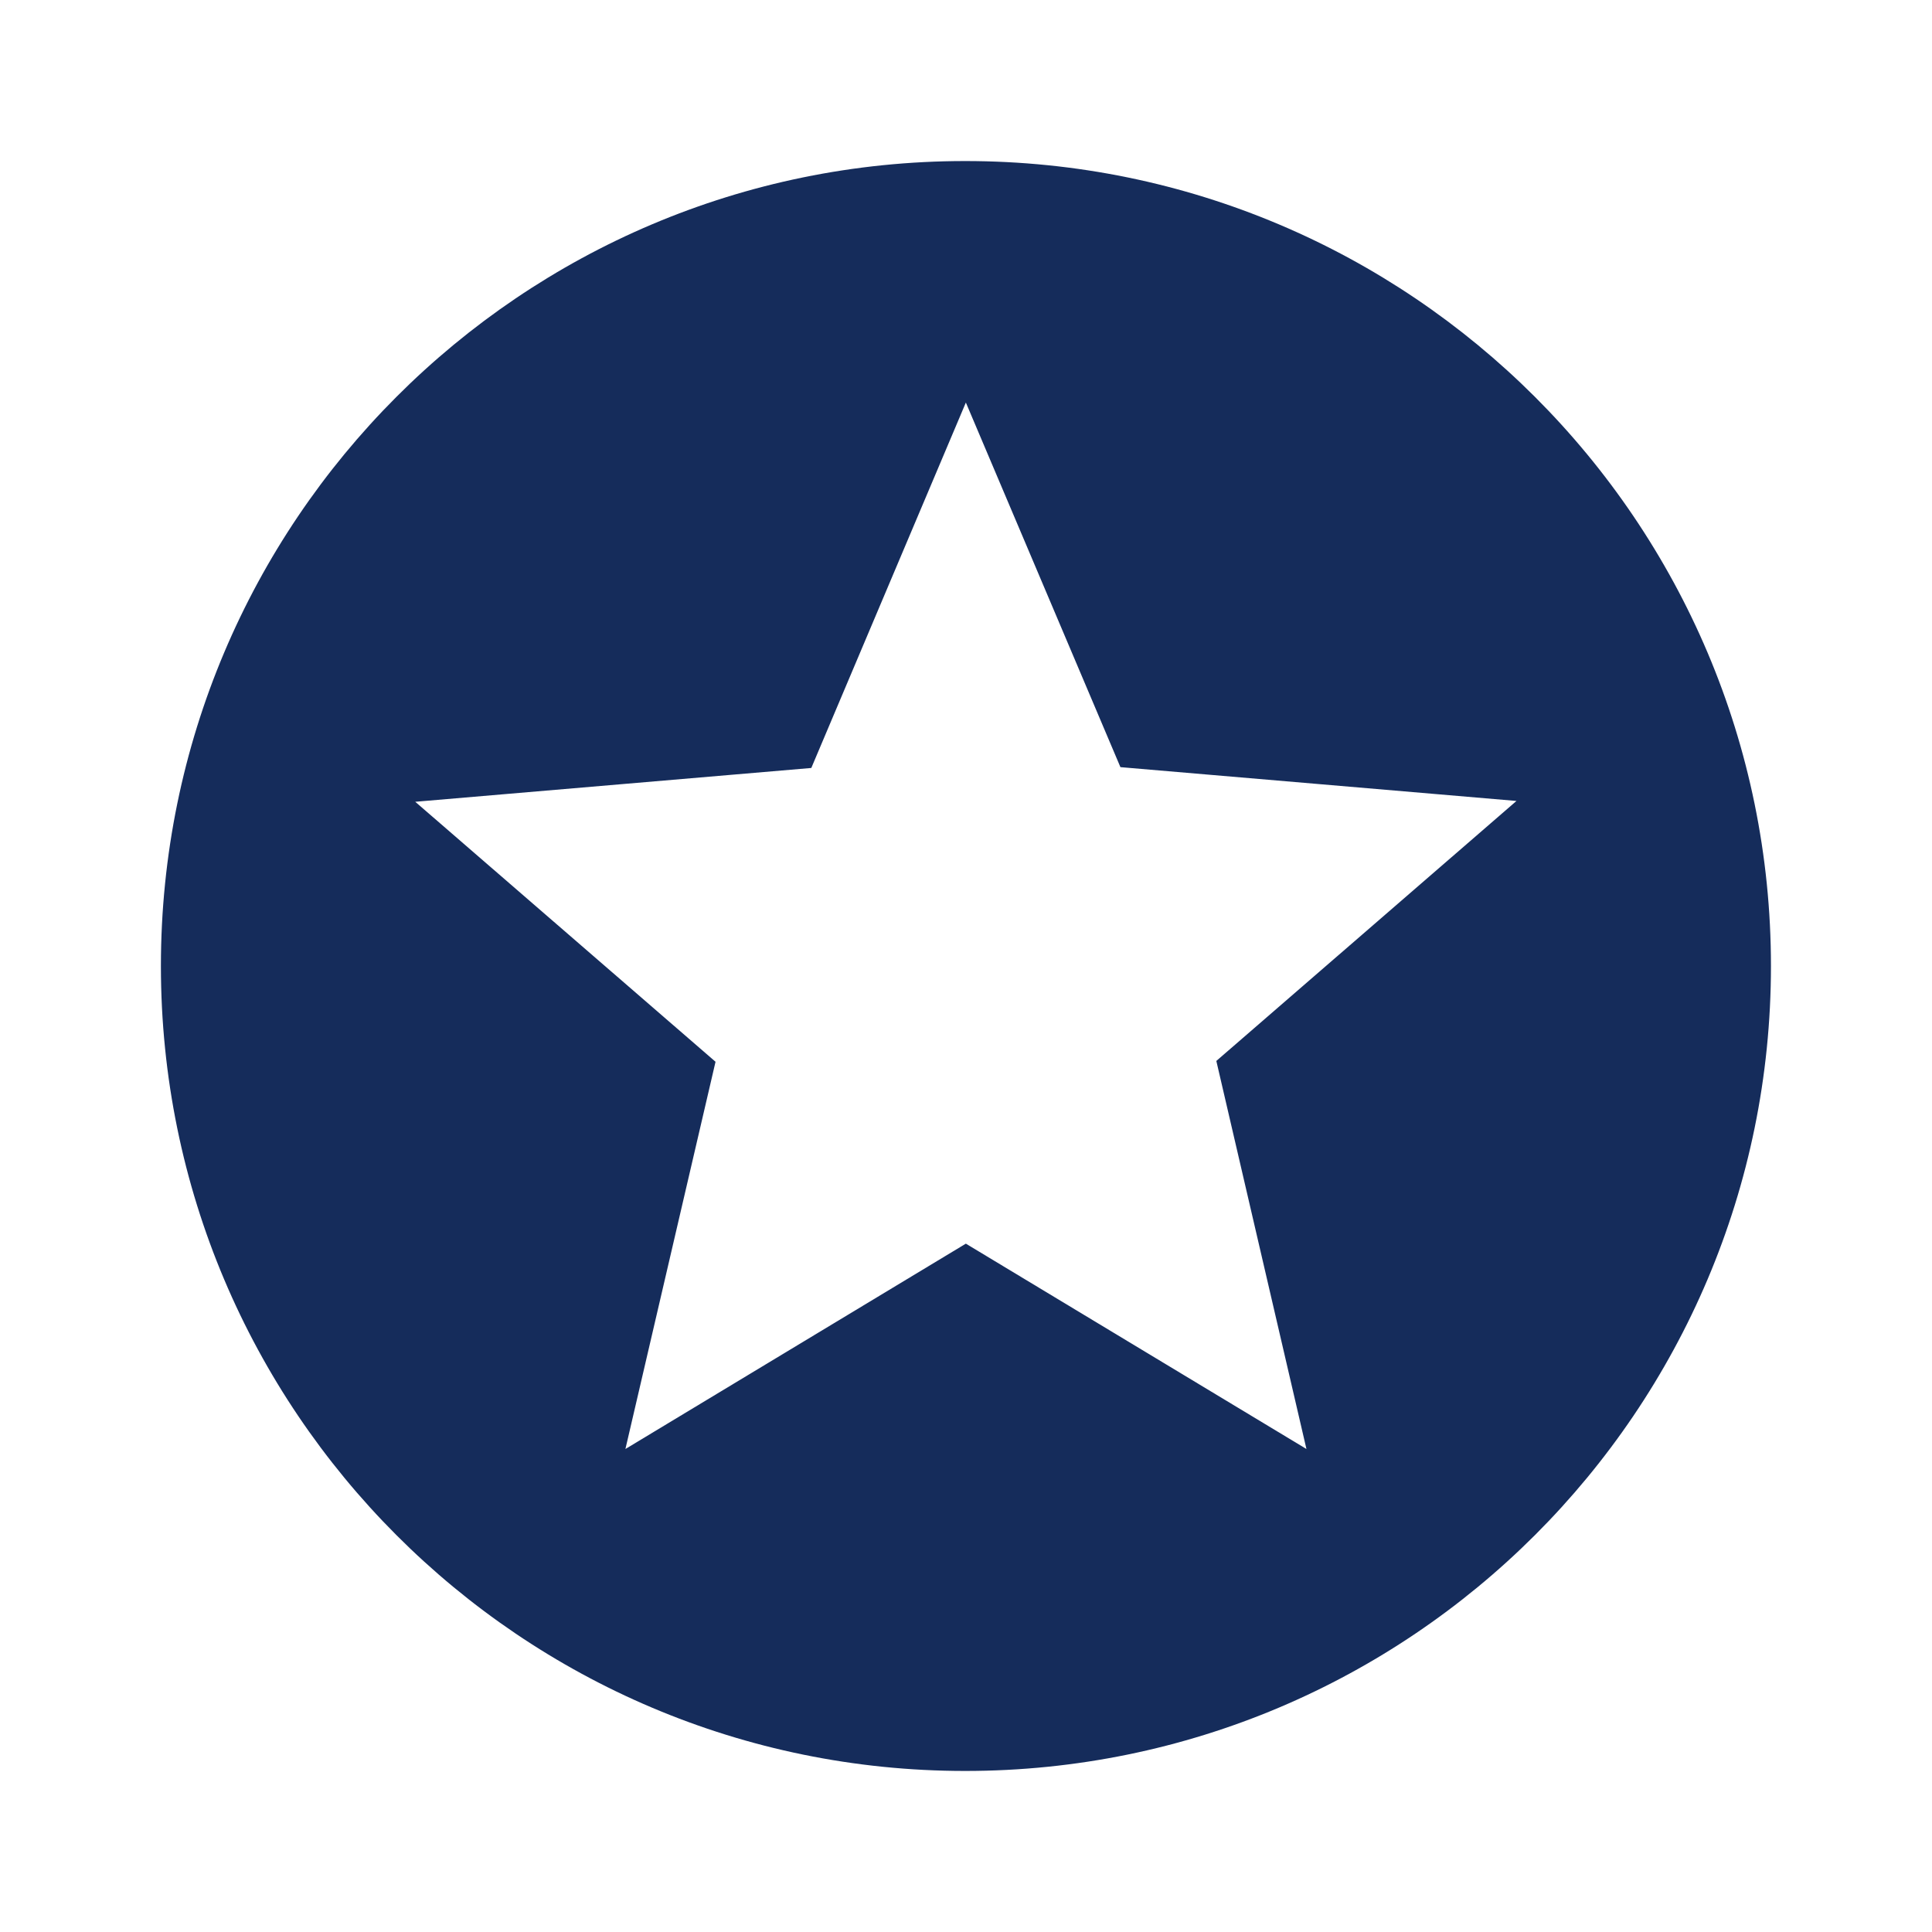 <svg width="14" height="14" viewBox="0 0 14 14" fill="none" xmlns="http://www.w3.org/2000/svg">
<g clip-path="url(#clip0_4162_20107)">
<path d="M6.994 1.167C3.774 1.167 1.166 3.78 1.166 7C1.166 10.22 3.774 12.833 6.994 12.833C10.219 12.833 12.833 10.22 12.833 7C12.833 3.78 10.219 1.167 6.994 1.167ZM9.467 10.5L6.999 9.012L4.532 10.5L5.185 7.694L3.009 5.81L5.879 5.565L6.999 2.917L8.119 5.559L10.989 5.804L8.814 7.688L9.467 10.5Z" fill="#152C5B"/>
</g>
<defs>
<clipPath id="clip0_4162_20107">
<rect width="14" height="14" fill="white"/>
</clipPath>
</defs>
</svg>
